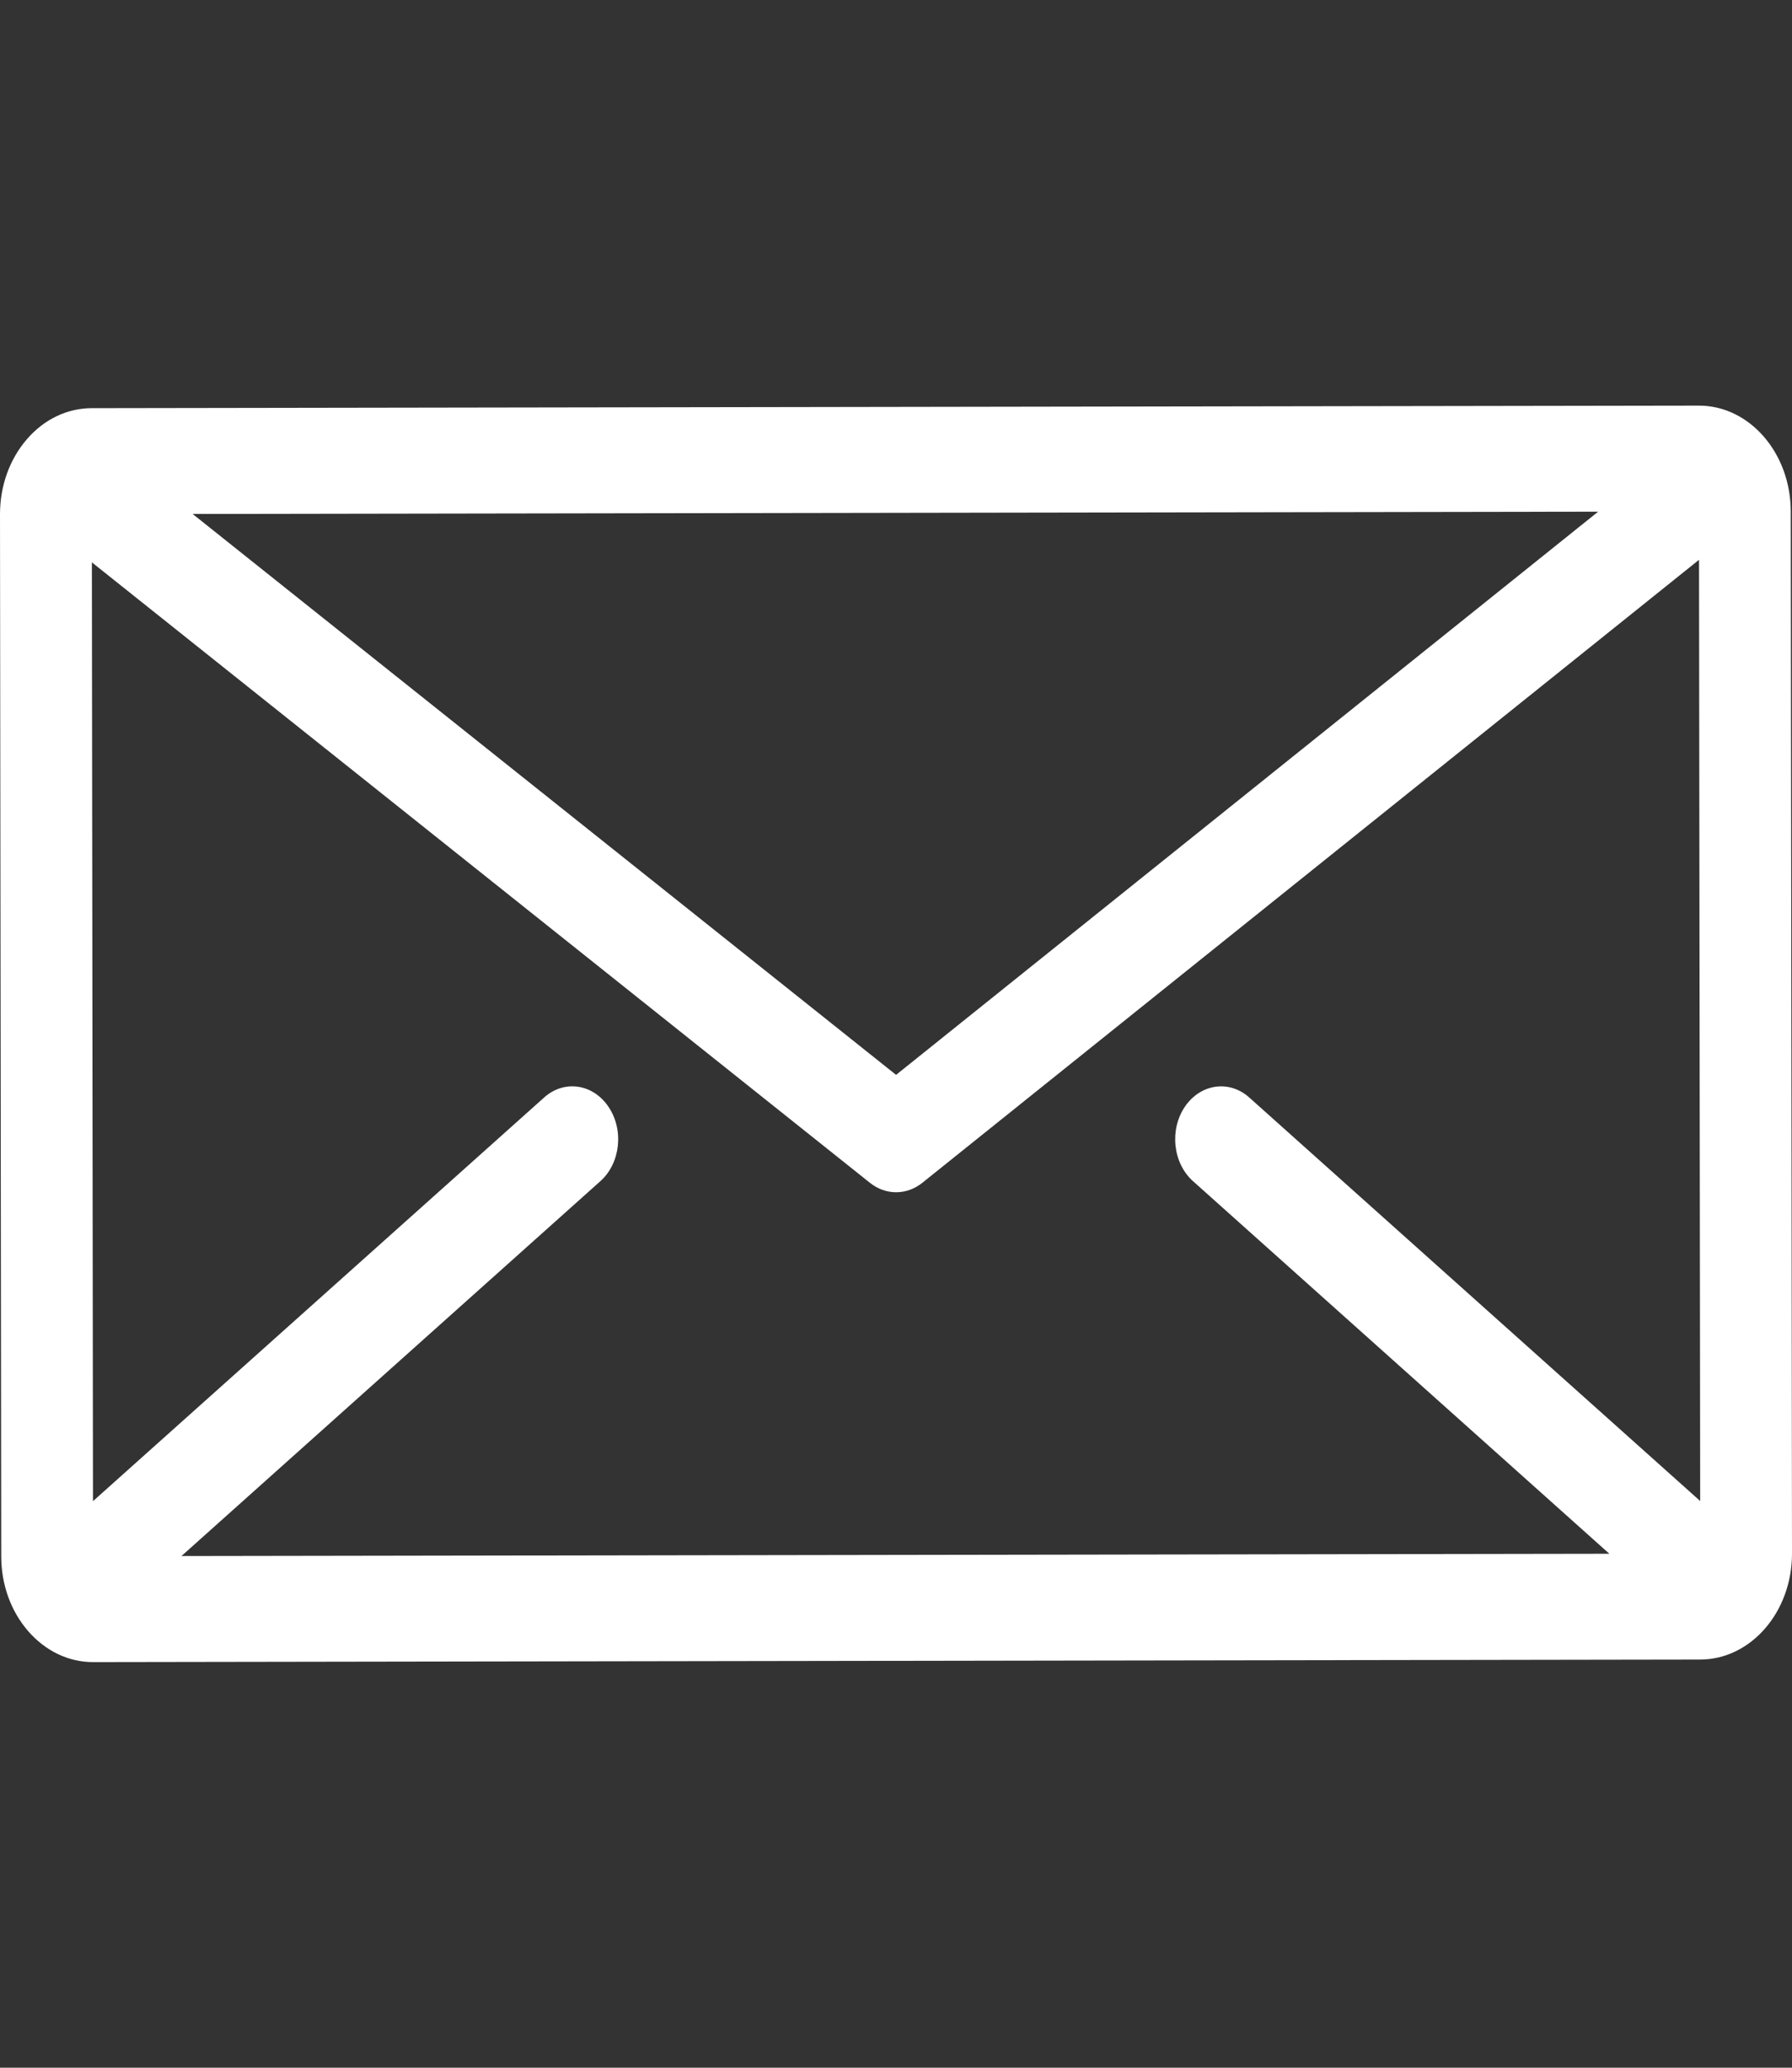 <svg width="26" height="30" viewBox="0 0 26 30" fill="none" xmlns="http://www.w3.org/2000/svg">
<rect x="0" y="0" width="26" height="30" fill="#333333" stroke="none"/>
<g clip-path="url(#clip0)">
<path d="M25.982 7.42C25.981 6.573 25.384 5.885 24.65 5.885C24.649 5.885 24.649 5.885 24.648 5.885L1.33 5.922C0.974 5.923 0.64 6.083 0.389 6.374C0.138 6.665 -0 7.051 1.13138e-06 7.461L0.018 22.58C0.018 22.99 0.157 23.376 0.409 23.666C0.661 23.955 0.995 24.115 1.35 24.115C1.35 24.115 1.351 24.115 1.352 24.115L24.67 24.078C25.404 24.076 26.001 23.386 26 22.539L25.982 7.42ZM23.187 7.424L13.001 15.595L2.795 7.457L23.187 7.424ZM17.309 17.137L23.35 22.543L2.633 22.576L8.711 17.137C9.002 16.877 9.055 16.394 8.829 16.059C8.604 15.724 8.186 15.662 7.895 15.923L1.349 21.78L1.333 8.159L12.623 17.162C12.737 17.253 12.87 17.298 13.002 17.298C13.135 17.298 13.268 17.252 13.382 17.161L24.651 8.122L24.668 21.778L18.125 15.923C17.834 15.663 17.416 15.724 17.19 16.059C16.965 16.394 17.018 16.877 17.309 17.137Z" fill="white"/>
</g>
<defs>
<clipPath id="clip0">
<rect width="26" height="30" fill="white" transform="matrix(-1 0 0 1 26 0)"/>
</clipPath>
</defs>
</svg>
